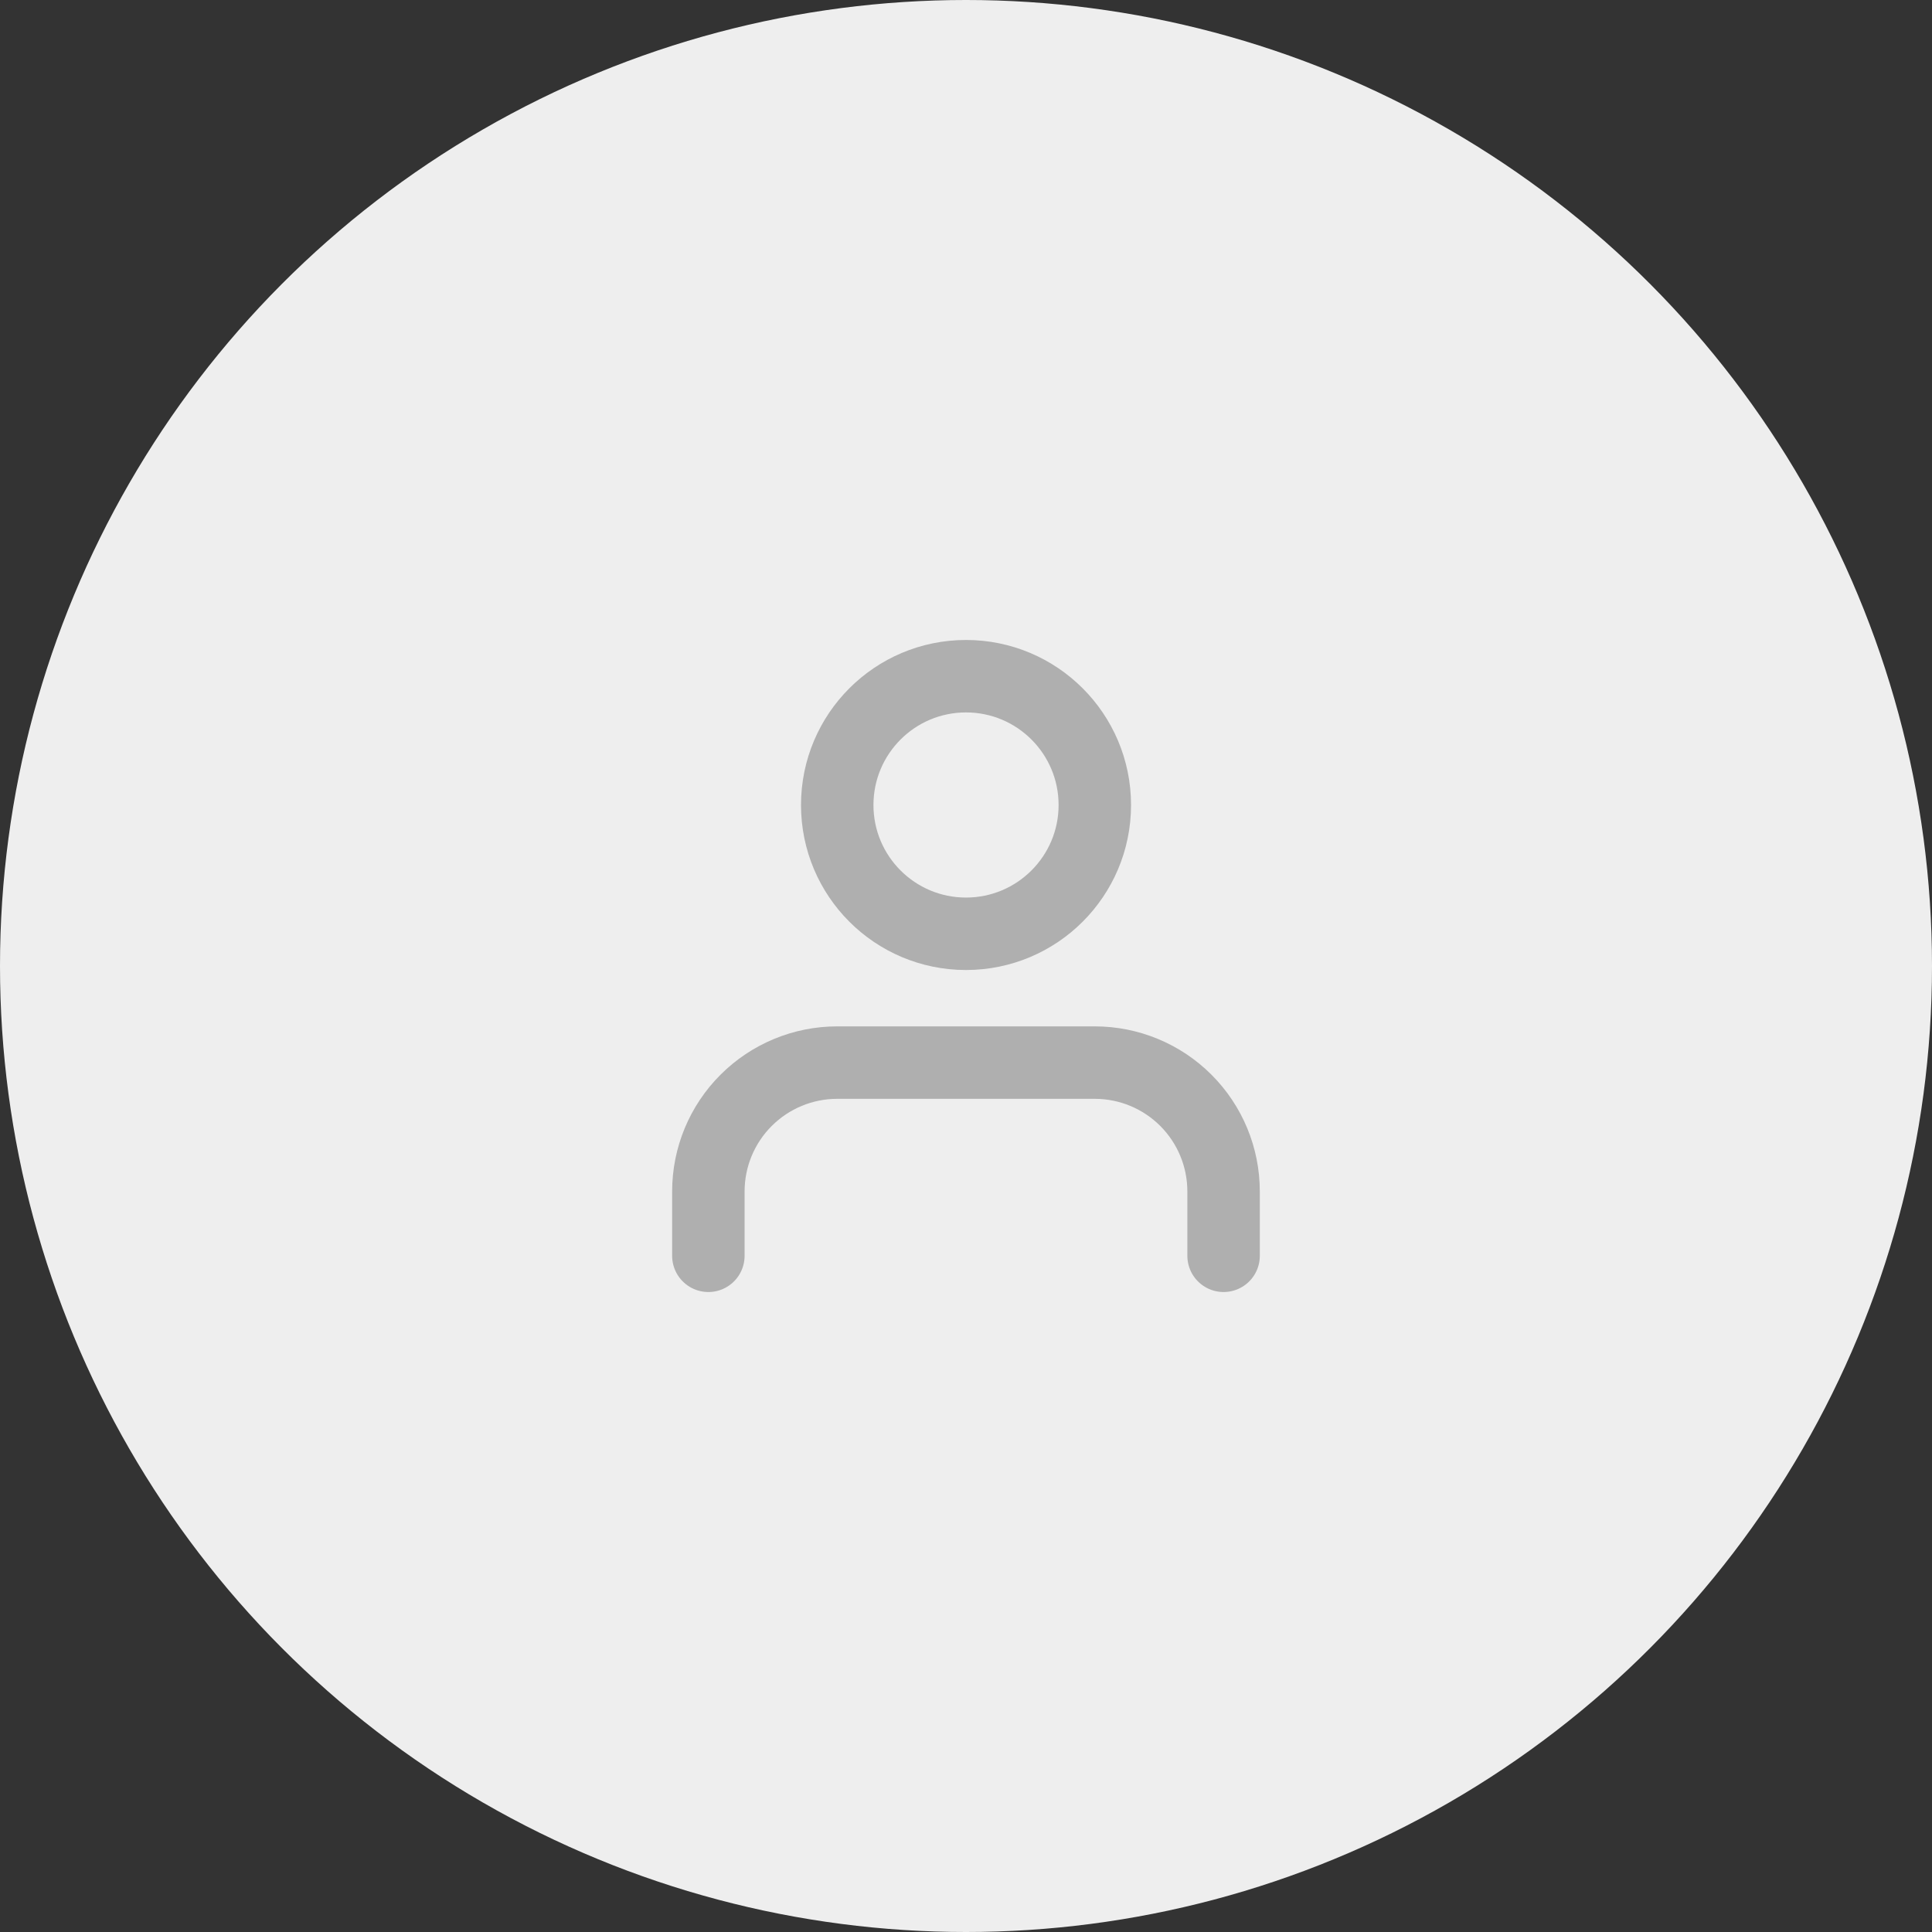 <svg width="40" height="40" viewBox="0 0 40 40" fill="none" xmlns="http://www.w3.org/2000/svg">
<rect x="0" y="0" width="40" height="40" fill="#333333" stroke="none"/>
<circle cx="20" cy="20" r="20" fill="#EEEEEE"/>
<path d="M25.333 26V24.667C25.333 23.959 25.052 23.281 24.552 22.781C24.052 22.281 23.374 22 22.666 22H17.333C16.626 22 15.948 22.281 15.448 22.781C14.947 23.281 14.666 23.959 14.666 24.667V26" stroke="#AFAFAF" stroke-width="1.5" stroke-linecap="round" stroke-linejoin="round"/>
<path d="M20 19.333C21.473 19.333 22.667 18.139 22.667 16.667C22.667 15.194 21.473 14 20 14C18.527 14 17.334 15.194 17.334 16.667C17.334 18.139 18.527 19.333 20 19.333Z" stroke="#AFAFAF" stroke-width="1.5" stroke-linecap="round" stroke-linejoin="round"/>
</svg>
